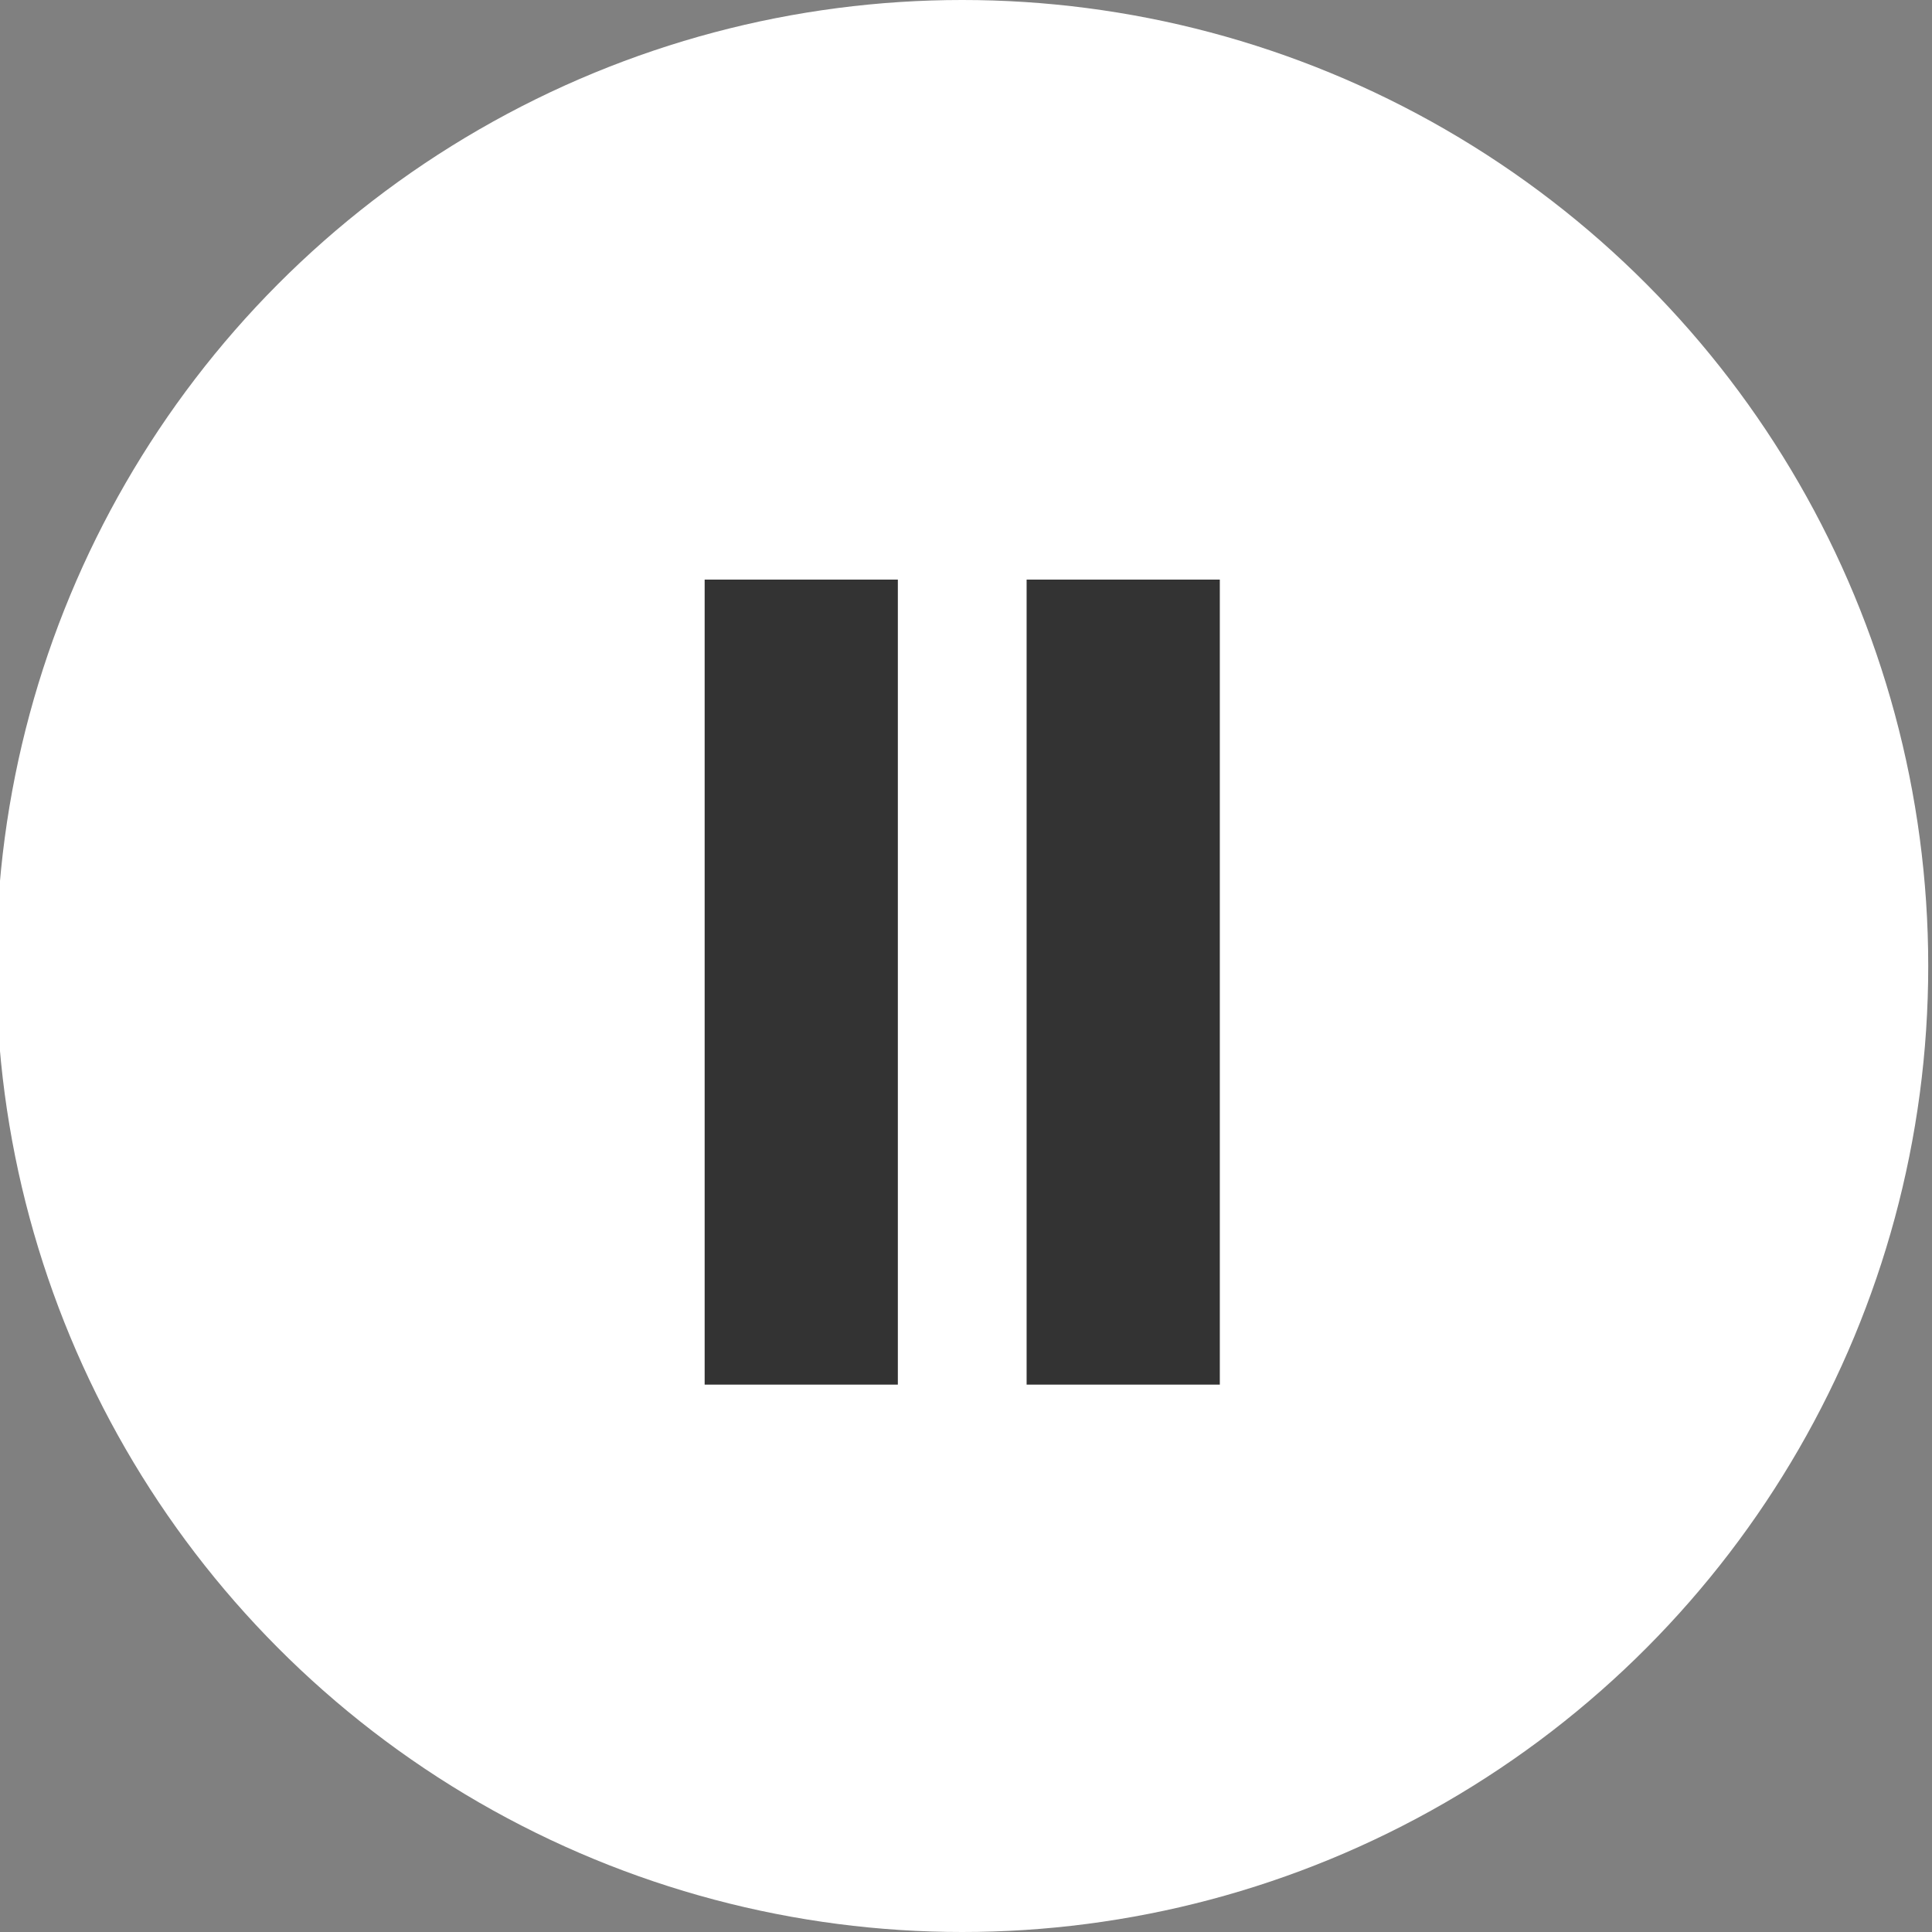 <svg width="40" height="40" xmlns="http://www.w3.org/2000/svg" aria-labelledby="pauseTitleID pauseDescID"><rect width="100%" height="100%" fill="#808080" stroke="none"/><g transform="translate(-.078)" fill="none" fill-rule="evenodd"><circle fill="#fff" cx="20" cy="20" r="20"/><path d="M25.333 12v16.667h-4V12h4zm-6.666 0v16.667h-4V12h4z" fill="#333"/></g></svg>